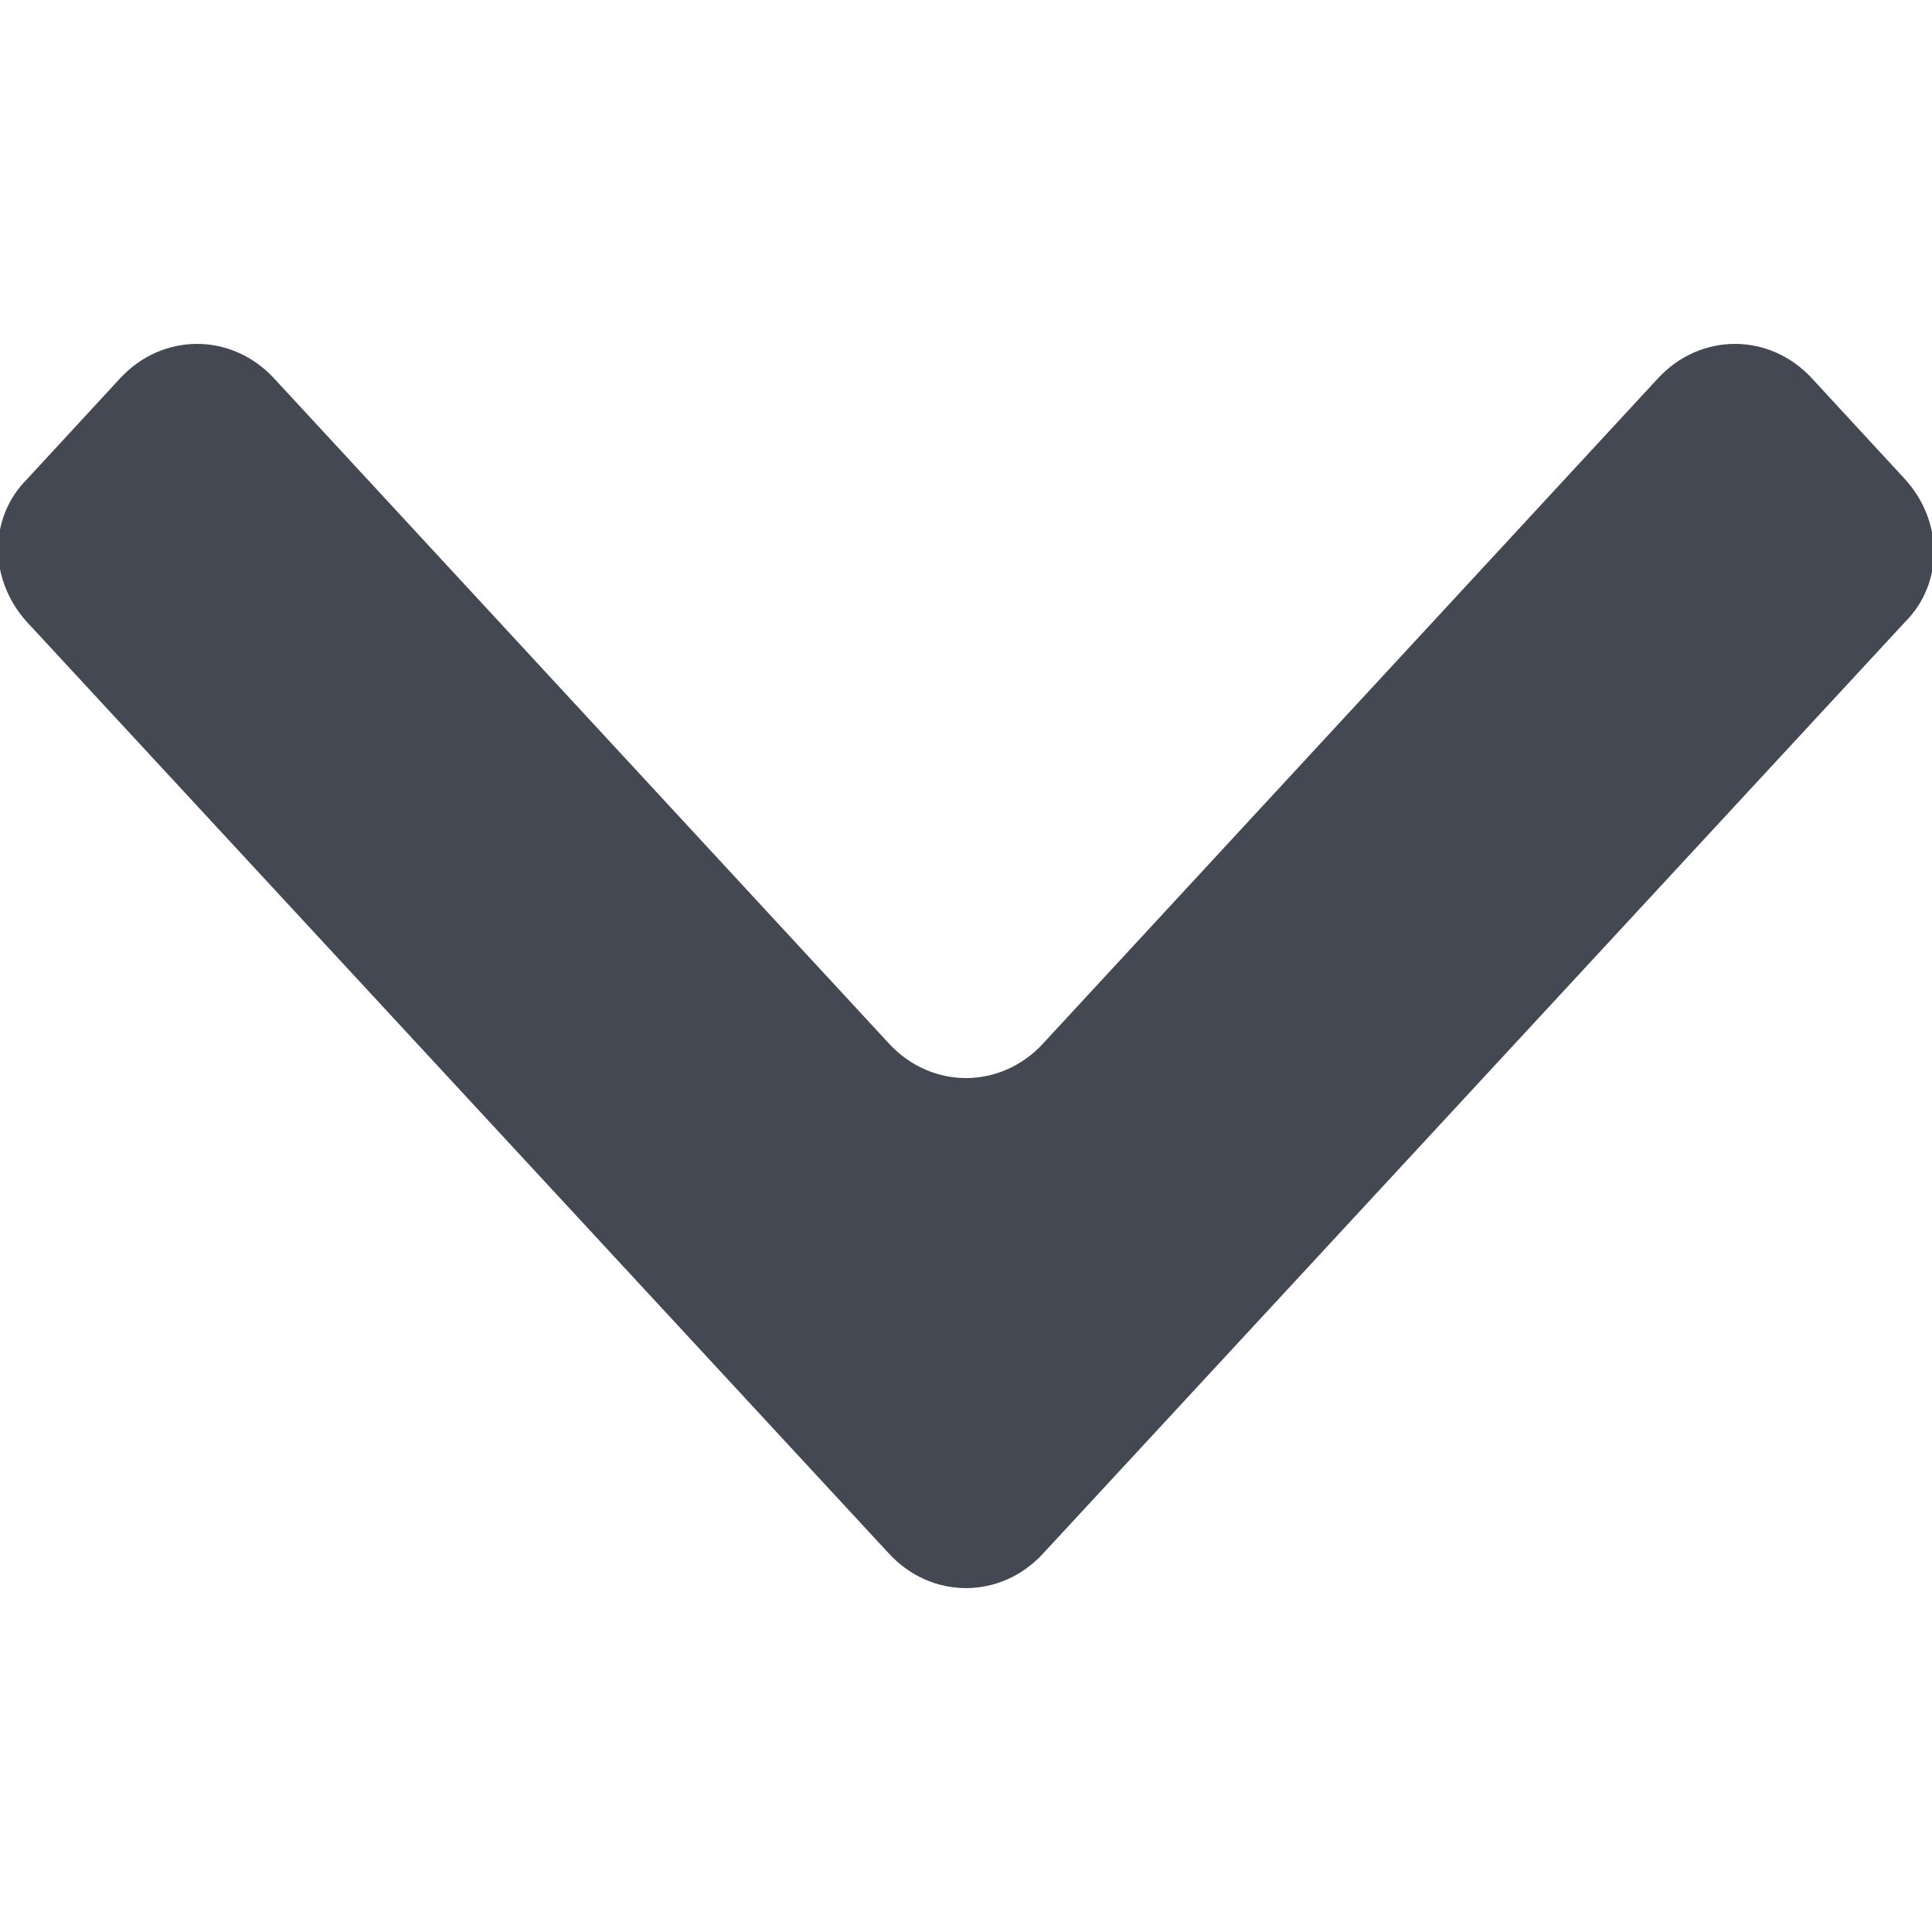 <?xml version="1.0" encoding="utf-8"?>
<!-- Generator: Adobe Illustrator 26.0.3, SVG Export Plug-In . SVG Version: 6.00 Build 0)  -->
<svg version="1.1" id="Layer_1" xmlns="http://www.w3.org/2000/svg" xmlns:xlink="http://www.w3.org/1999/xlink" x="0px" y="0px"
	 viewBox="0 0 50 50" enable-background="new 0 0 50 50" xml:space="preserve">
<path fill="#434852" d="M49.3,16.1c1-1,1-2.6,0-3.7l-2.4-2.6c-1.1-1.2-2.9-1.2-4,0L27,27c-1.1,1.2-2.9,1.2-4,0L7.1,9.8
	c-1.1-1.2-2.9-1.2-4,0l-2.4,2.6c-1,1-1,2.6,0,3.7L23,40.2c1.1,1.2,2.9,1.2,4,0L49.3,16.1z"/>
</svg>
